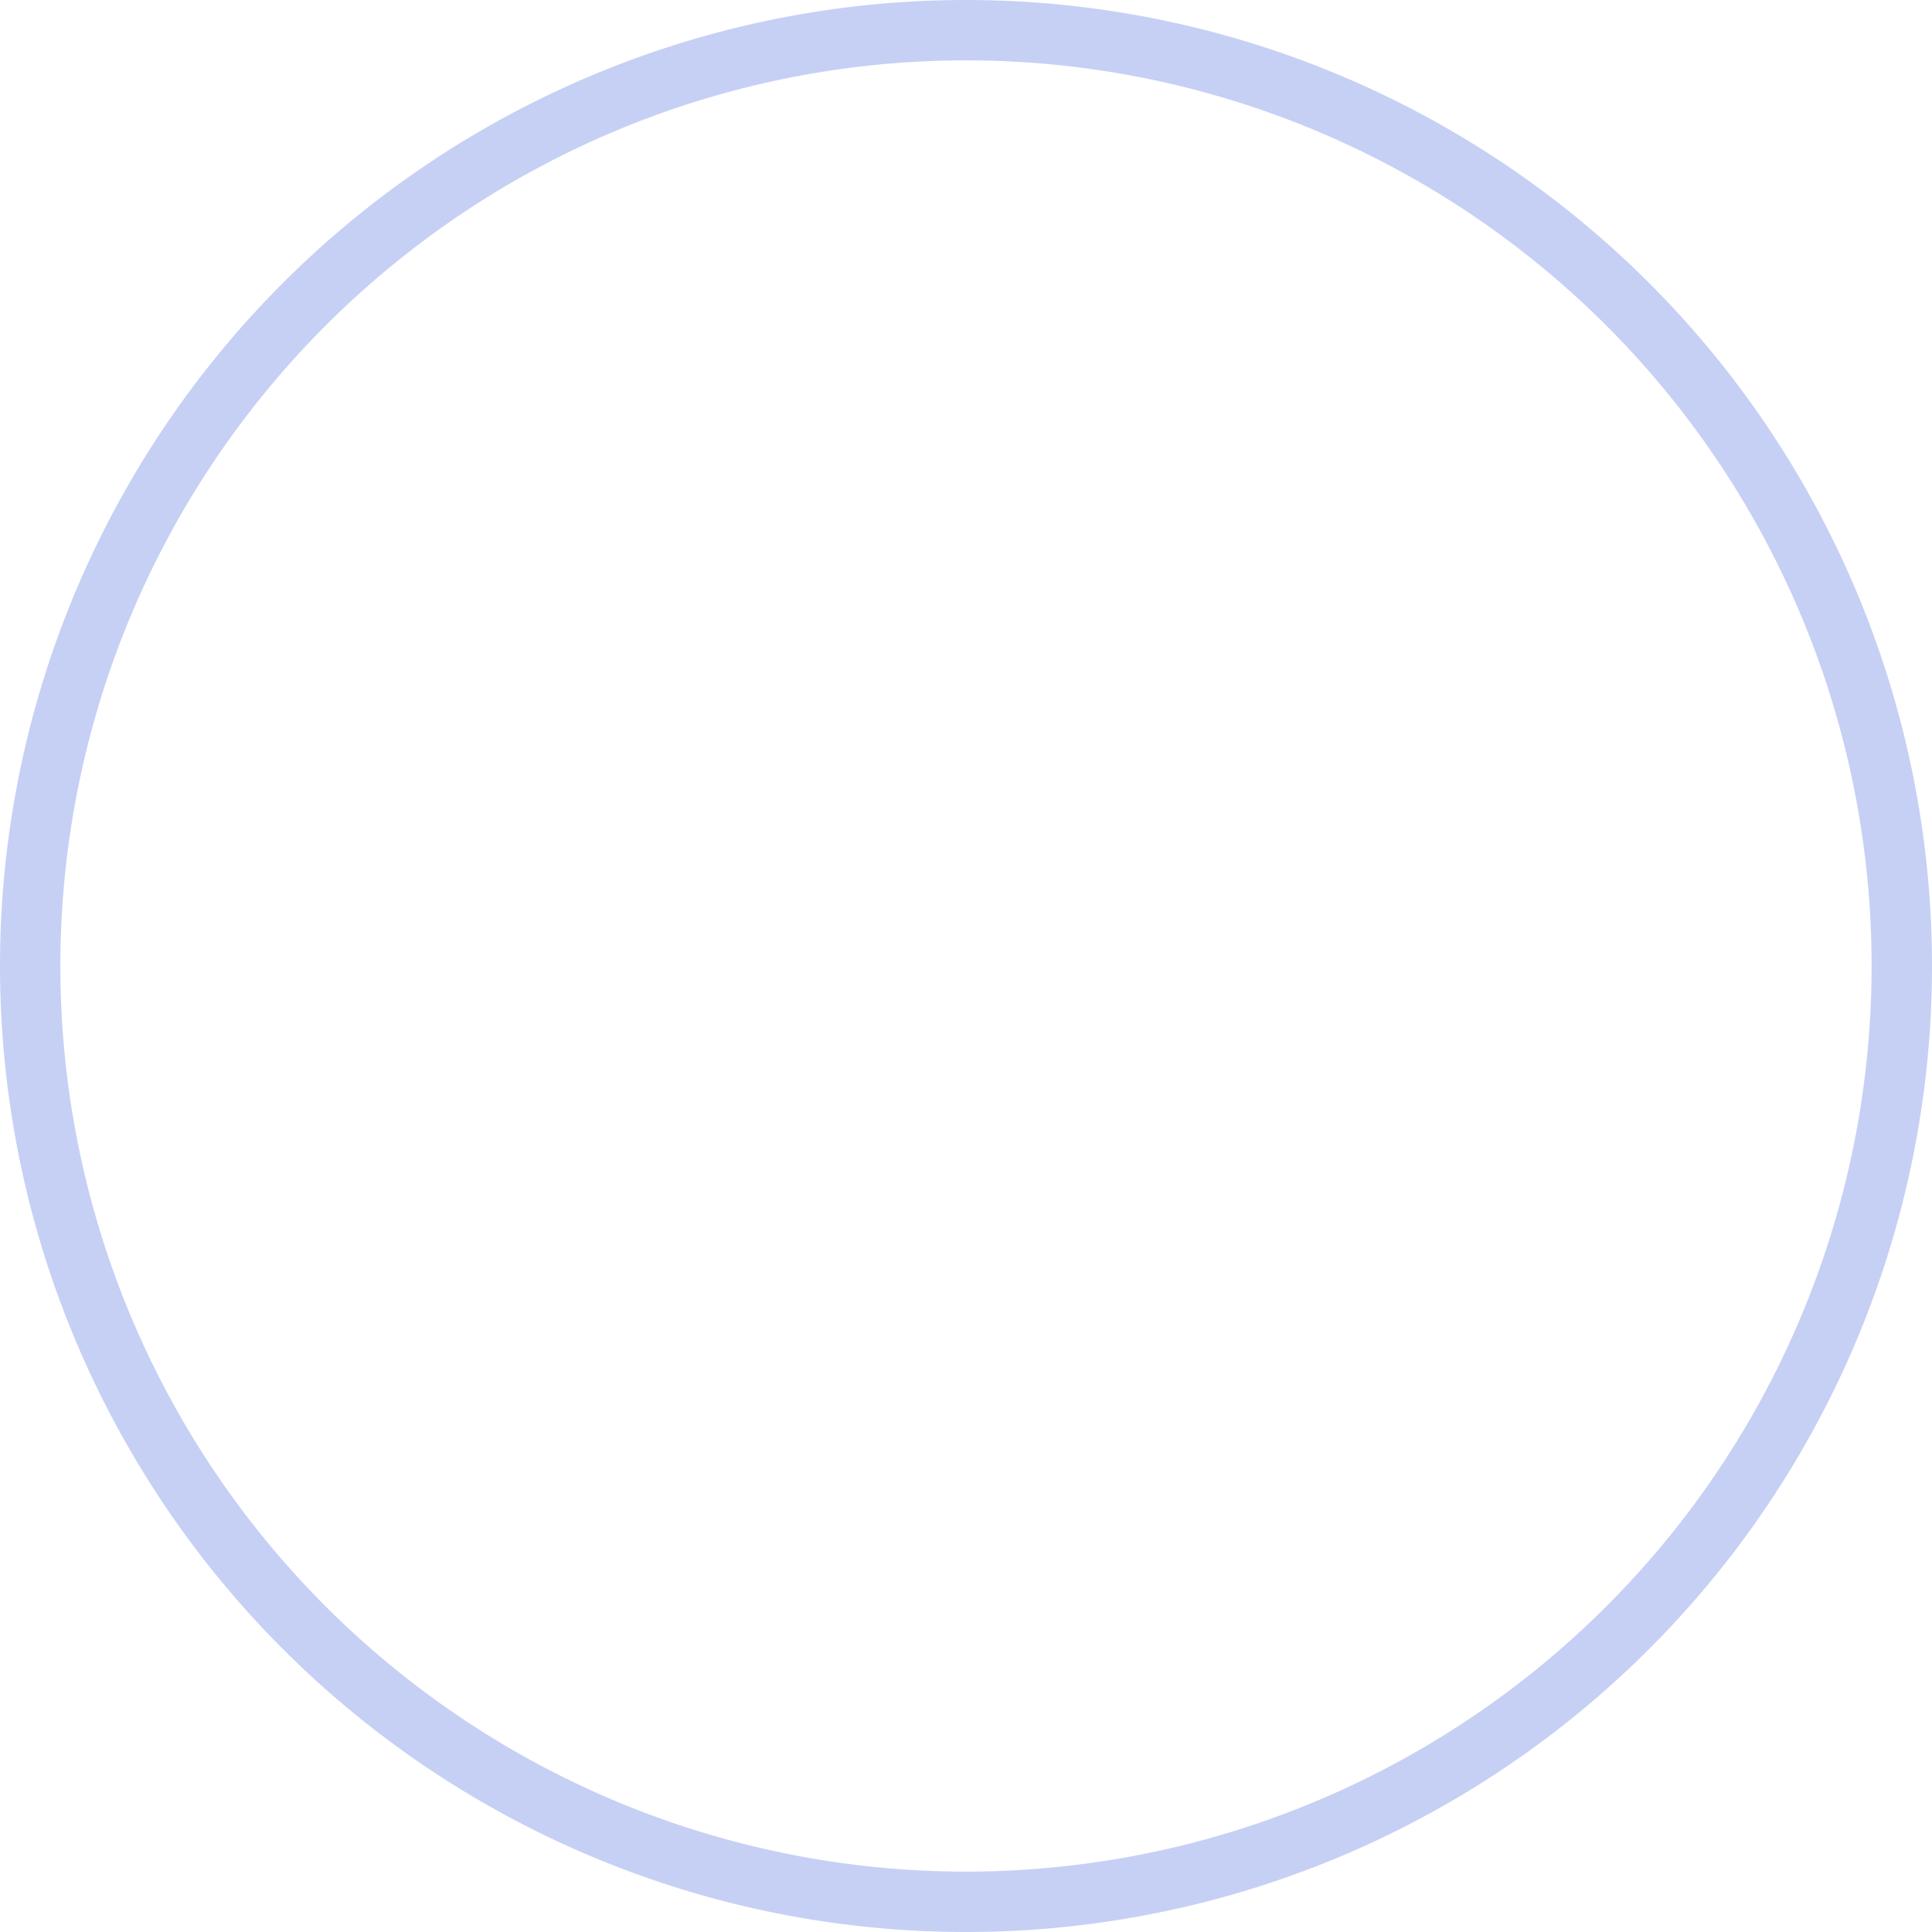 <?xml version="1.0" encoding="UTF-8" standalone="no"?>
<!-- Created with Inkscape (http://www.inkscape.org/) -->

<svg
   width="192"
   height="192"
   viewBox="0 0 50.8 50.8"
   version="1.1"
   id="svg1"
   inkscape:version="1.4.2 (ebf0e940d0, 2025-05-08)"
   sodipodi:docname="ring.svg"
   xmlns:inkscape="http://www.inkscape.org/namespaces/inkscape"
   xmlns:sodipodi="http://sodipodi.sourceforge.net/DTD/sodipodi-0.dtd"
   xmlns="http://www.w3.org/2000/svg"
   xmlns:svg="http://www.w3.org/2000/svg">
  <sodipodi:namedview
     id="namedview1"
     pagecolor="#ffffff"
     bordercolor="#000000"
     borderopacity="0.25"
     inkscape:showpageshadow="2"
     inkscape:pageopacity="0.0"
     inkscape:pagecheckerboard="0"
     inkscape:deskcolor="#d1d1d1"
     inkscape:document-units="mm"
     inkscape:zoom="2.8329124"
     inkscape:cx="99.720696"
     inkscape:cy="95.837766"
     inkscape:window-width="1920"
     inkscape:window-height="1004"
     inkscape:window-x="0"
     inkscape:window-y="0"
     inkscape:window-maximized="1"
     inkscape:current-layer="layer1" />
  <defs
     id="defs1" />
  <g
     inkscape:label="Layer 1"
     inkscape:groupmode="layer"
     id="layer1">
    <path
       id="path1"
       style="fill:#c6d0f5;stroke-width:0.265"
       d="M 25.4 0 A 25.4 25.4 0 0 0 0 25.4 A 25.4 25.4 0 0 0 25.4 50.8 A 25.4 25.4 0 0 0 50.8 25.4 A 25.4 25.4 0 0 0 25.4 0 z M 25.4 1.587 A 23.812 23.812 0 0 1 49.212 25.4 A 23.812 23.812 0 0 1 25.4 49.212 A 23.812 23.812 0 0 1 1.587 25.4 A 23.812 23.812 0 0 1 25.4 1.587 z " />
  </g>
</svg>
